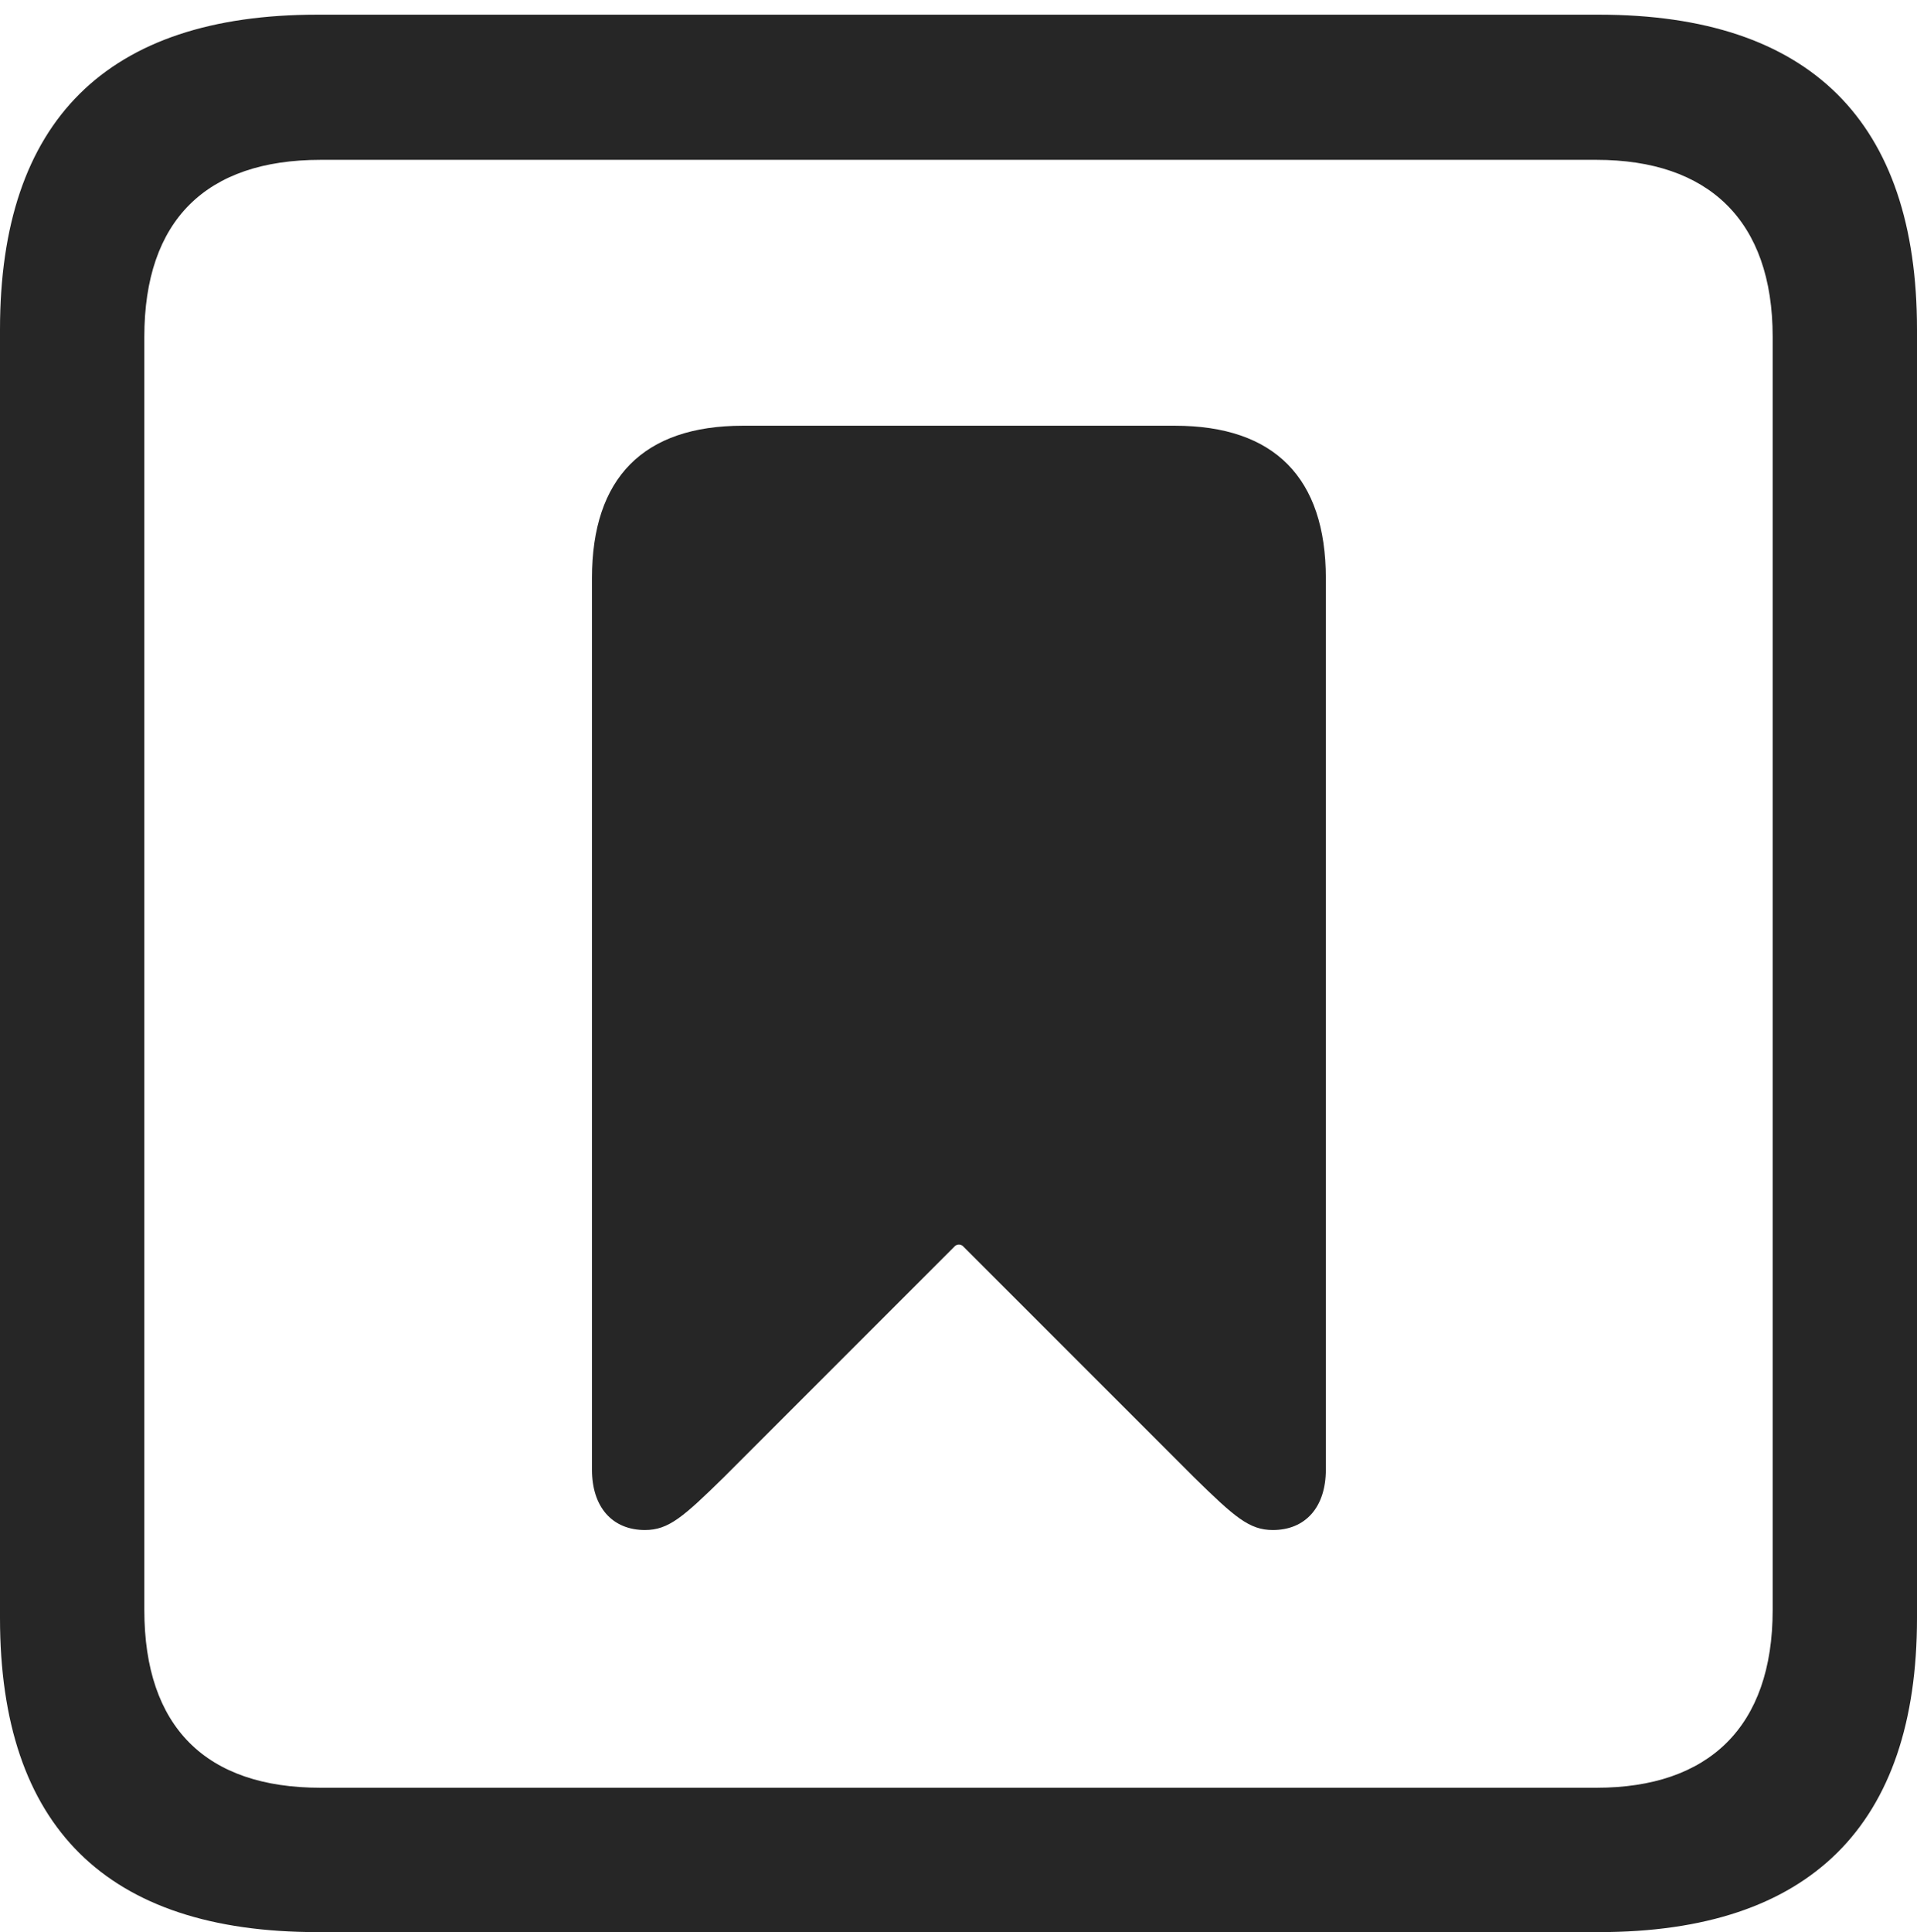 <?xml version="1.0" encoding="UTF-8"?>
<!--Generator: Apple Native CoreSVG 326-->
<!DOCTYPE svg
PUBLIC "-//W3C//DTD SVG 1.1//EN"
       "http://www.w3.org/Graphics/SVG/1.1/DTD/svg11.dtd">
<svg version="1.1" xmlns="http://www.w3.org/2000/svg" xmlns:xlink="http://www.w3.org/1999/xlink" viewBox="0 0 587.75 592.25">
 <g>
  <rect height="592.25" opacity="0" width="587.75" x="0" y="0"/>
  <path d="M97.25 592.25L490.25 592.25C555 592.25 587.75 559.5 587.75 496L587.75 101C587.75 37.25 555 4.5 490.25 4.5L97.25 4.5C32.75 4.5 0 37 0 101L0 496C0 560 32.75 592.25 97.25 592.25ZM98.25 548C63.25 548 44.25 529.5 44.25 493.5L44.25 103.25C44.25 67.5 63.25 49 98.25 49L489.5 49C523.75 49 543.5 67.5 543.5 103.25L543.5 493.5C543.5 529.5 523.75 548 489.5 548Z" fill="black" fill-opacity="0.85"/>
  <path d="M197.75 469C205 469 209.5 465 222 452.75L292.5 382.25C293.25 381.25 294.75 381.25 295.5 382.25L366 452.75C378.5 465 383 469 390.25 469C400.25 469 406.5 462 406.5 450.5L406.5 177.25C406.5 146.5 390.75 130.5 360.25 130.5L227.75 130.5C197.25 130.5 181.5 146.5 181.5 177.25L181.5 450.5C181.5 462 187.75 469 197.75 469Z" fill="black" fill-opacity="0.85"/>
 </g>
</svg>
